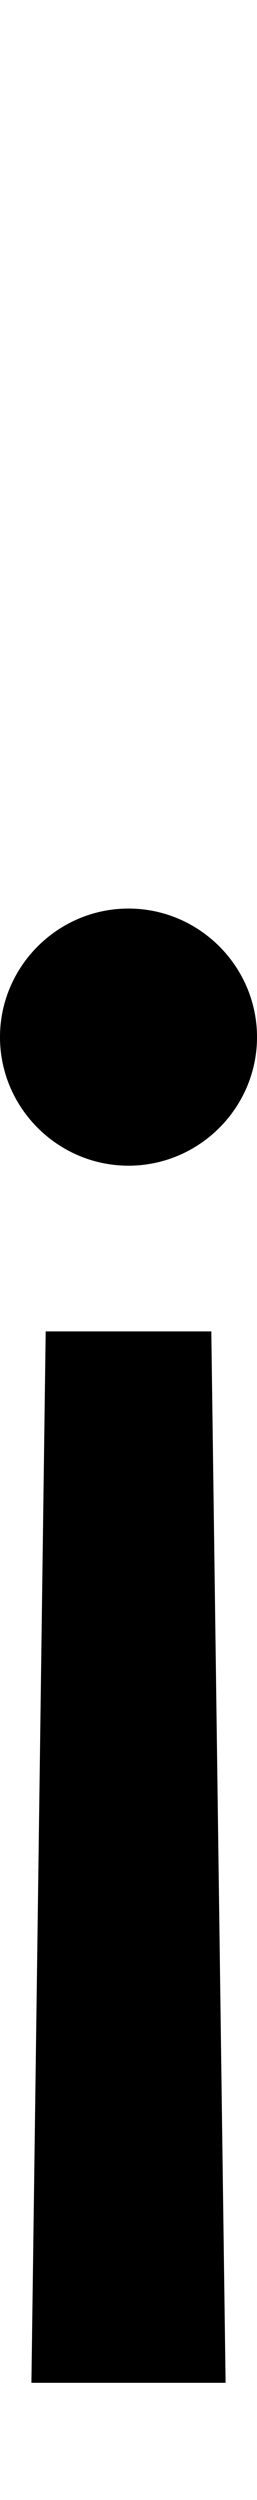 <svg id="svg-exclamdown" xmlns="http://www.w3.org/2000/svg" width="36" height="350"><path d="M528 520 508 -952H276L256 520ZM392 -1544C293 -1544 212 -1463 212 -1364C212 -1265 293 -1184 392 -1184C491 -1184 572 -1265 572 -1364C572 -1463 491 -1544 392 -1544Z" transform="translate(-21.2 281.6) scale(0.1)"/></svg>
